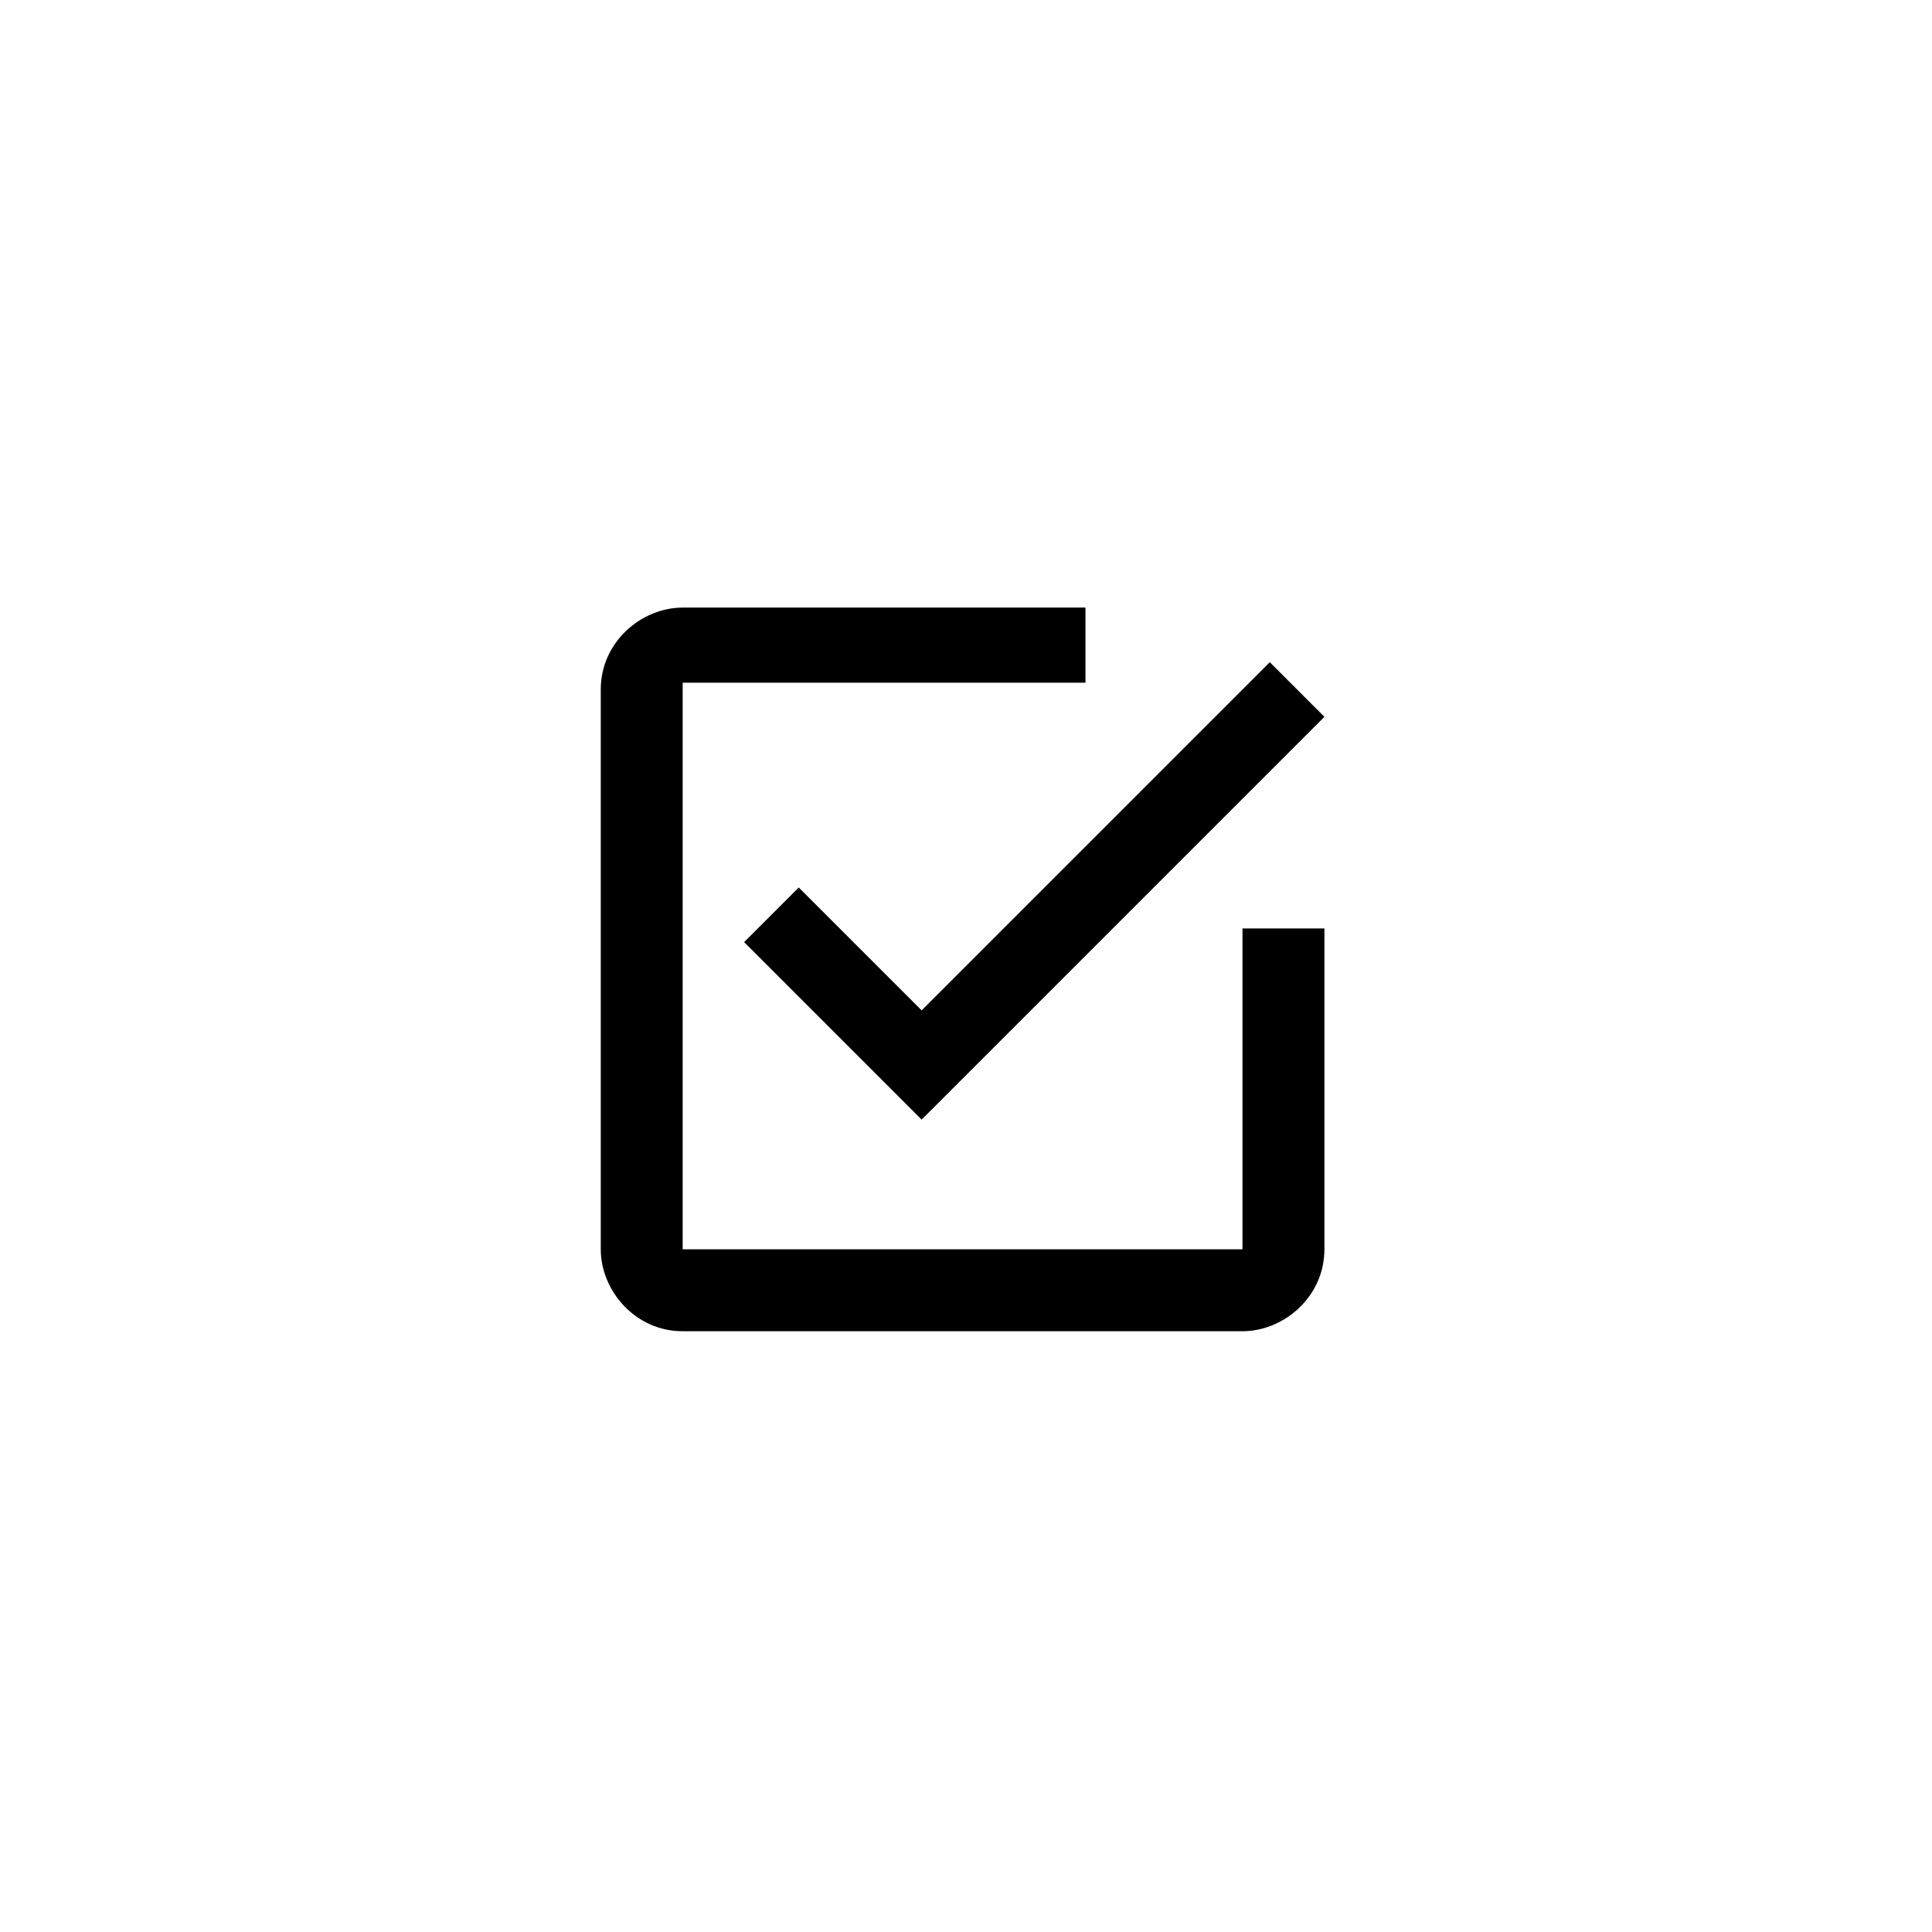<?xml version="1.0" encoding="utf-8"?>
<!-- Generator: Adobe Illustrator 24.0.1, SVG Export Plug-In . SVG Version: 6.00 Build 0)  -->
<svg version="1.1" id="Layer_1" xmlns="http://www.w3.org/2000/svg" xmlns:xlink="http://www.w3.org/1999/xlink" x="0px" y="0px"
	 viewBox="0 0 28.3 28.3" style="enable-background:new 0 0 28.3 28.3;" xml:space="preserve">
<g>
	<g>
		<g id="check-box-outline">
			<path d="M11.7,13l-0.8,0.8l2.6,2.6l5.9-5.9l-0.8-0.8l-5.1,5.1L11.7,13z M18.3,18.3H10V10h5.9V8.9H10c-0.6,0-1.2,0.5-1.2,1.2v8.2
				c0,0.6,0.5,1.2,1.2,1.2h8.2c0.6,0,1.2-0.5,1.2-1.2v-4.7h-1.2V18.3z"/>
		</g>
	</g>
</g>
</svg>
